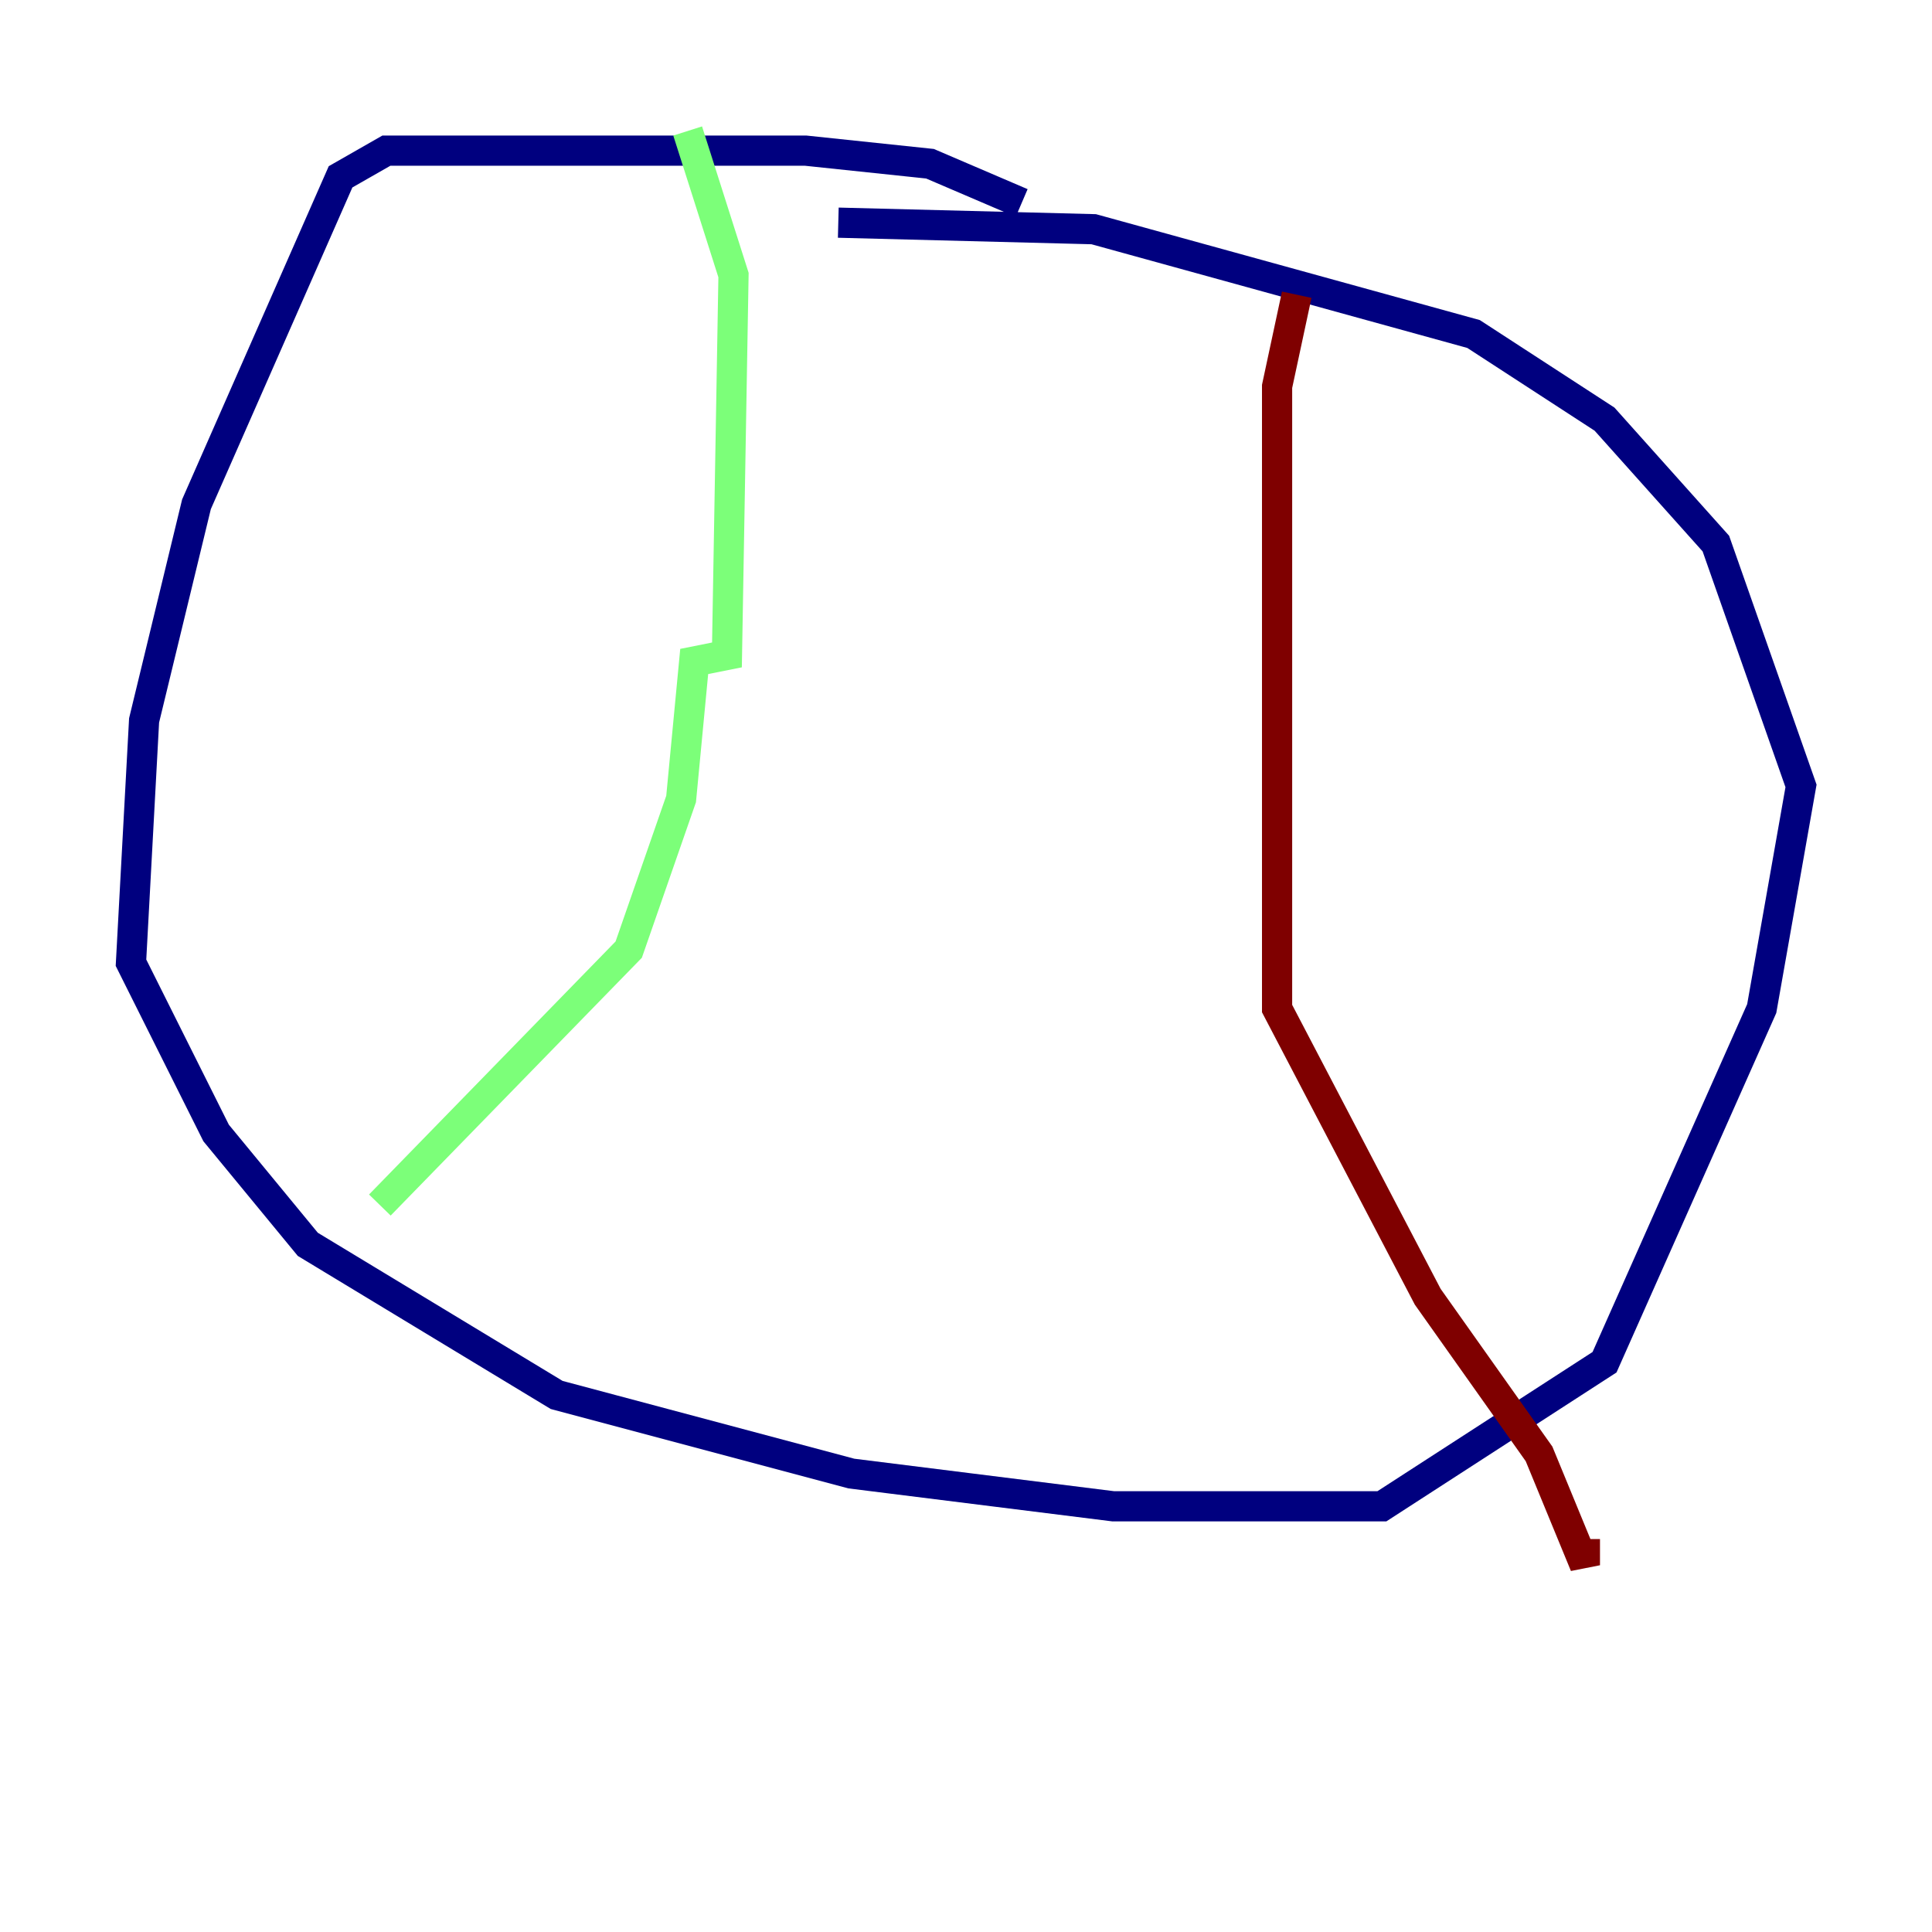 <?xml version="1.0" encoding="utf-8" ?>
<svg baseProfile="tiny" height="128" version="1.2" viewBox="0,0,128,128" width="128" xmlns="http://www.w3.org/2000/svg" xmlns:ev="http://www.w3.org/2001/xml-events" xmlns:xlink="http://www.w3.org/1999/xlink"><defs /><polyline fill="none" points="67.688,13.451 61.614,10.848 53.37,9.98 25.6,9.98 22.563,11.715 13.017,33.41 9.546,47.729 8.678,63.783 14.319,75.064 20.393,82.441 36.881,92.42 56.407,97.627 73.763,99.797 91.552,99.797 106.305,90.251 116.719,66.82 119.322,52.068 113.681,36.014 106.305,27.77 97.627,22.129 72.461,15.186 55.539,14.752" stroke="#00007f" stroke-width="2" /><polyline fill="none" points="45.559,8.678 48.597,18.224 48.163,43.39 45.993,43.824 45.125,52.936 41.654,62.915 25.166,79.837" stroke="#7cff79" stroke-width="2" /><polyline fill="none" points="85.912,19.525 84.61,25.6 84.61,66.82 94.59,85.912 101.966,96.325 105.003,103.702 105.003,101.966" stroke="#7f0000" stroke-width="2" /></svg>
